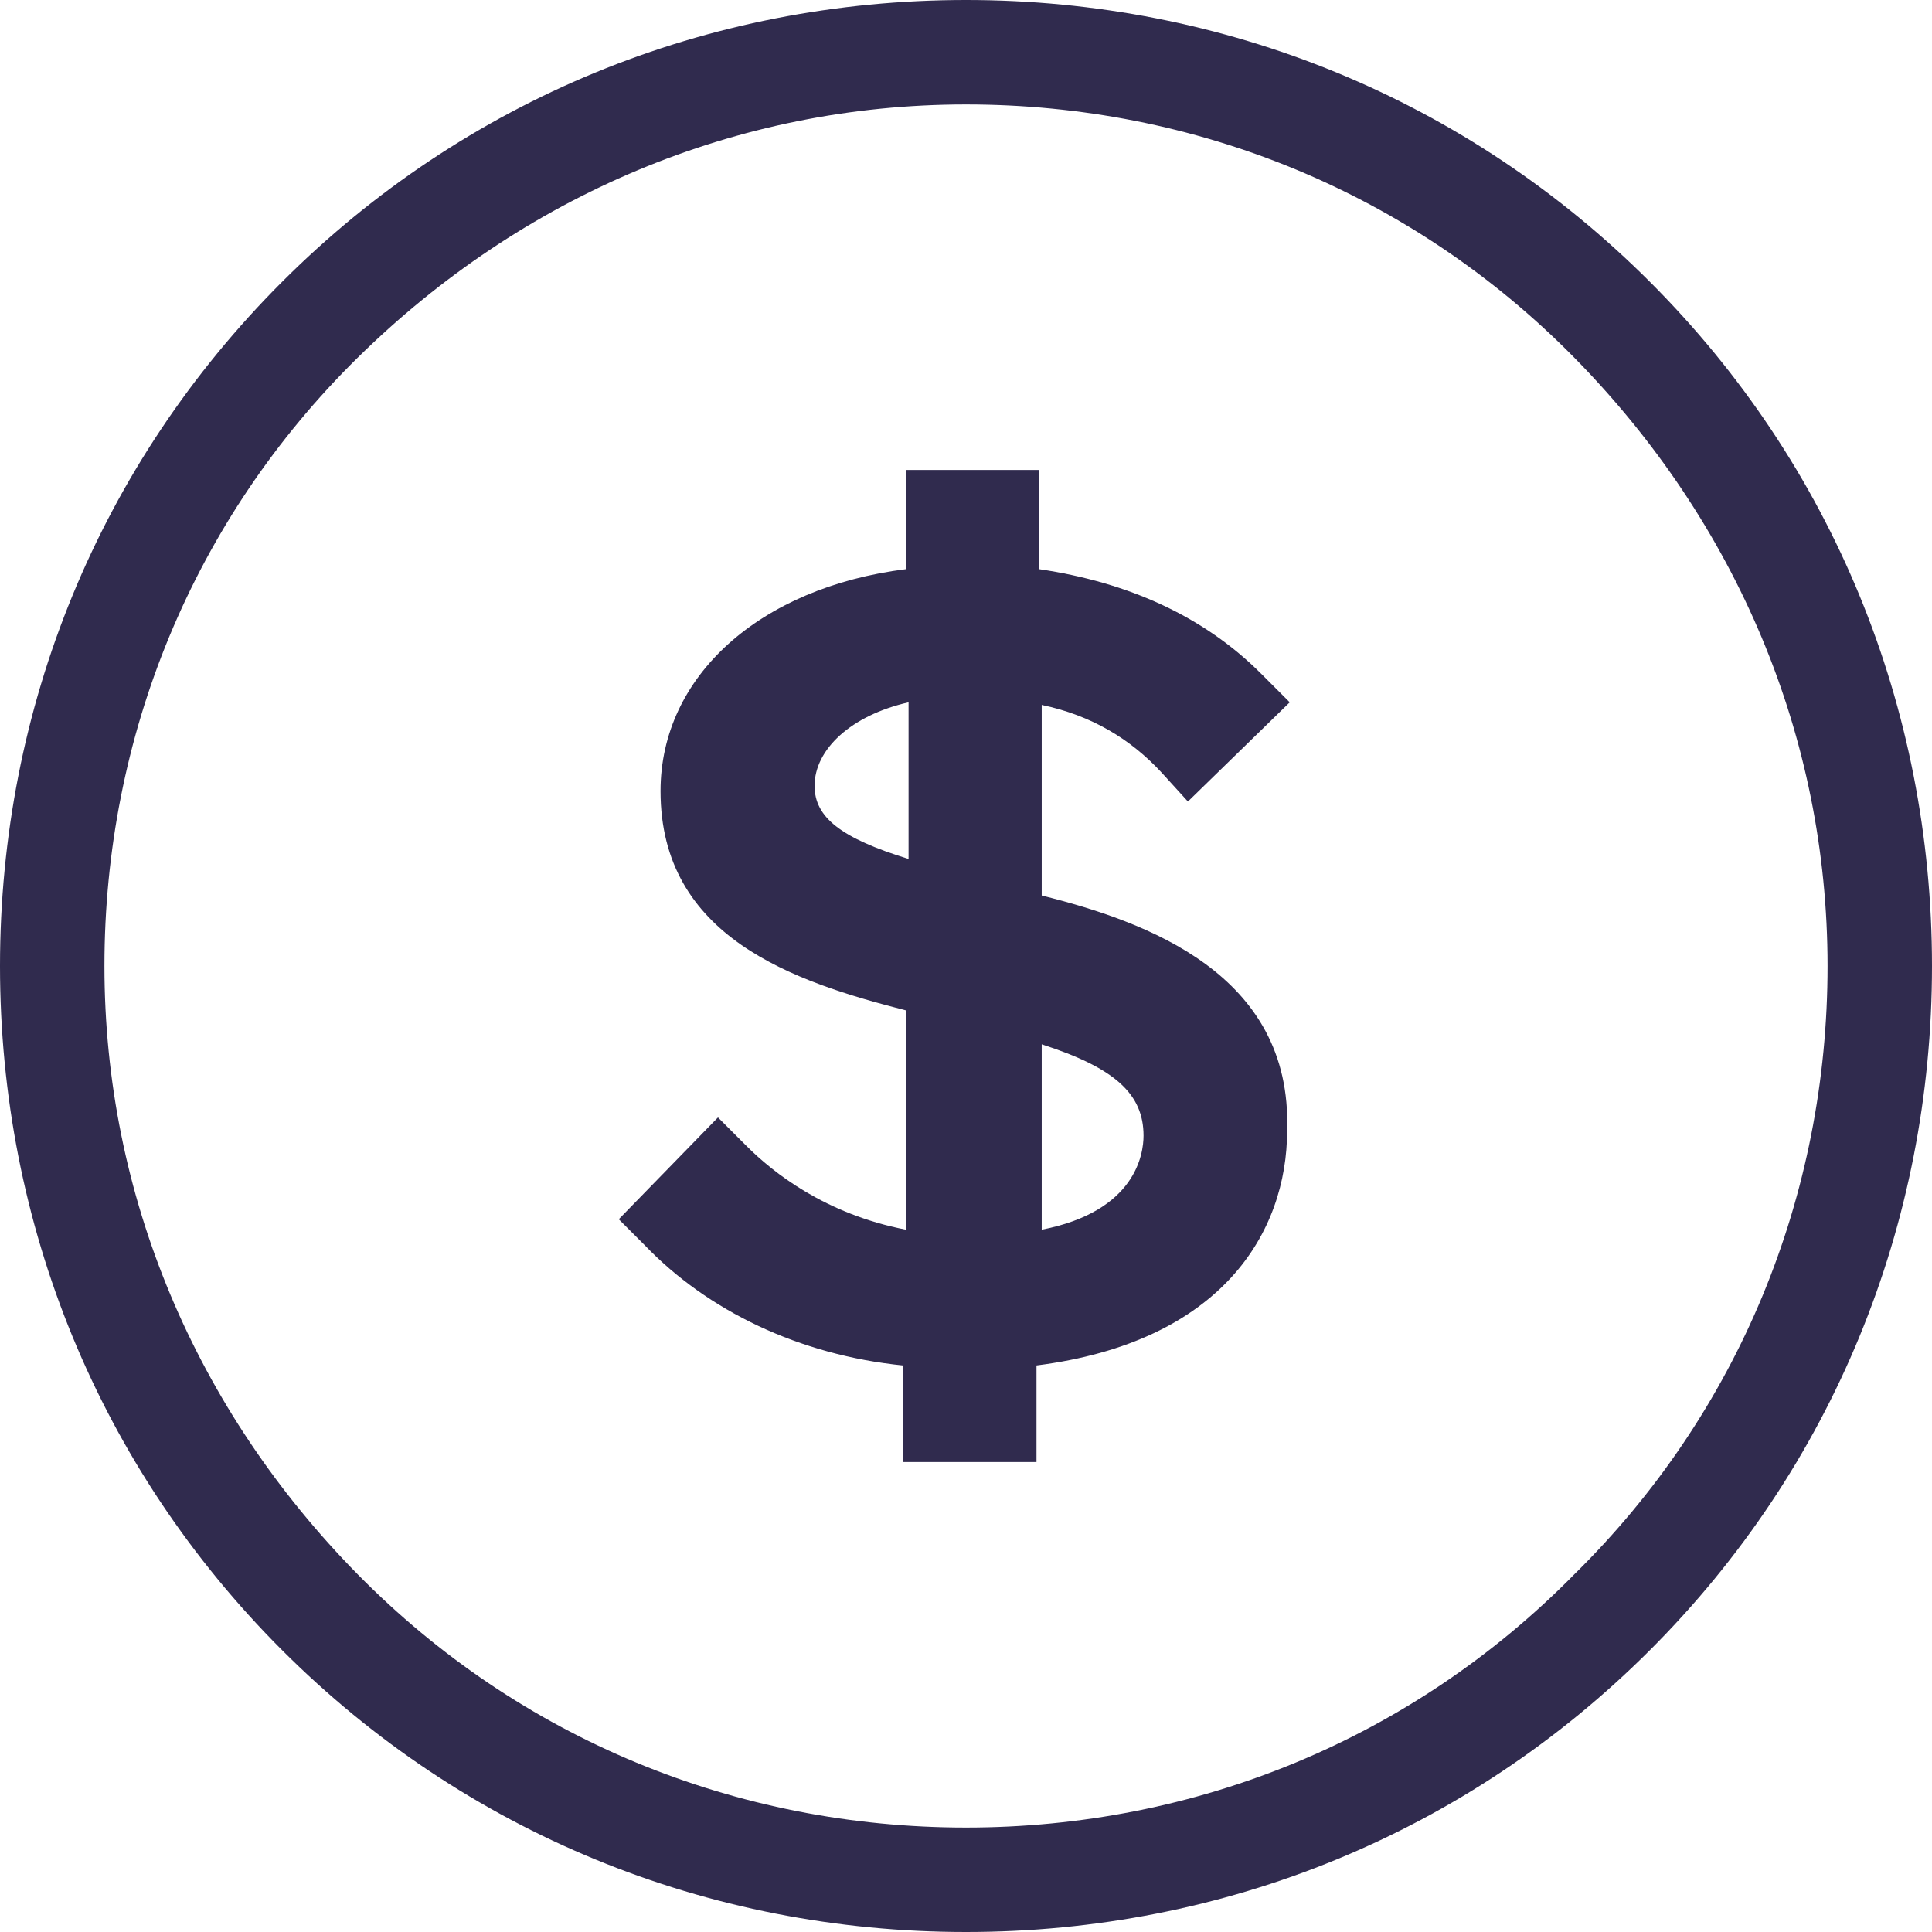 <svg width="37" height="37" viewBox="0 0 37 37" fill="none" xmlns="http://www.w3.org/2000/svg">
<path d="M18.5 0C13.55 0 8.9 1.9 5.4 5.4C1.9 8.9 0 13.55 0 18.5C0 23.45 1.9 28.1 5.4 31.6C8.9 35.1 13.55 37 18.5 37C23.45 37 28.1 35.1 31.6 31.6C35.1 28.1 37 23.45 37 18.5C37 13.55 35.1 8.9 31.6 5.4C28.1 1.9 23.45 0 18.5 0ZM30.15 30.15C27.05 33.3 22.9 35 18.5 35C14.1 35 9.95 33.3 6.85 30.15C3.75 27 2 22.9 2 18.5C2 14.1 3.7 9.95 6.85 6.85C10 3.75 14.1 2 18.5 2C22.9 2 27.05 3.7 30.15 6.85C33.25 10 35 14.1 35 18.5C35 22.9 33.3 27.05 30.15 30.15Z" fill="#302B4E"/>
<path d="M19.95 17.15V13.5C20.9 13.7 21.65 14.15 22.25 14.8L22.75 15.35L24.7 13.45L24.15 12.9C23.05 11.8 21.6 11.15 19.9 10.9V9H17.35V10.9C14.55 11.251 12.65 12.95 12.65 15.15C12.65 17.95 15.2 18.8 17.35 19.35V23.55C15.8 23.25 14.8 22.45 14.3 21.95L13.75 21.4L11.85 23.35L12.35 23.85C13.55 25.1 15.3 25.95 17.3 26.151L17.3 28H19.85V26.15C23.4 25.7 24.65 23.6 24.65 21.65C24.75 18.65 21.95 17.65 19.95 17.15L19.95 17.15ZM19.95 23.55V20C21.35 20.45 21.9 20.95 21.9 21.75C21.9 22.1 21.75 23.2 19.95 23.55ZM17.4 13.45V16.45C16.1 16.05 15.6 15.65 15.6 15.05C15.6 14.35 16.3 13.7 17.4 13.45Z" fill="#302B4E"/>
</svg>
